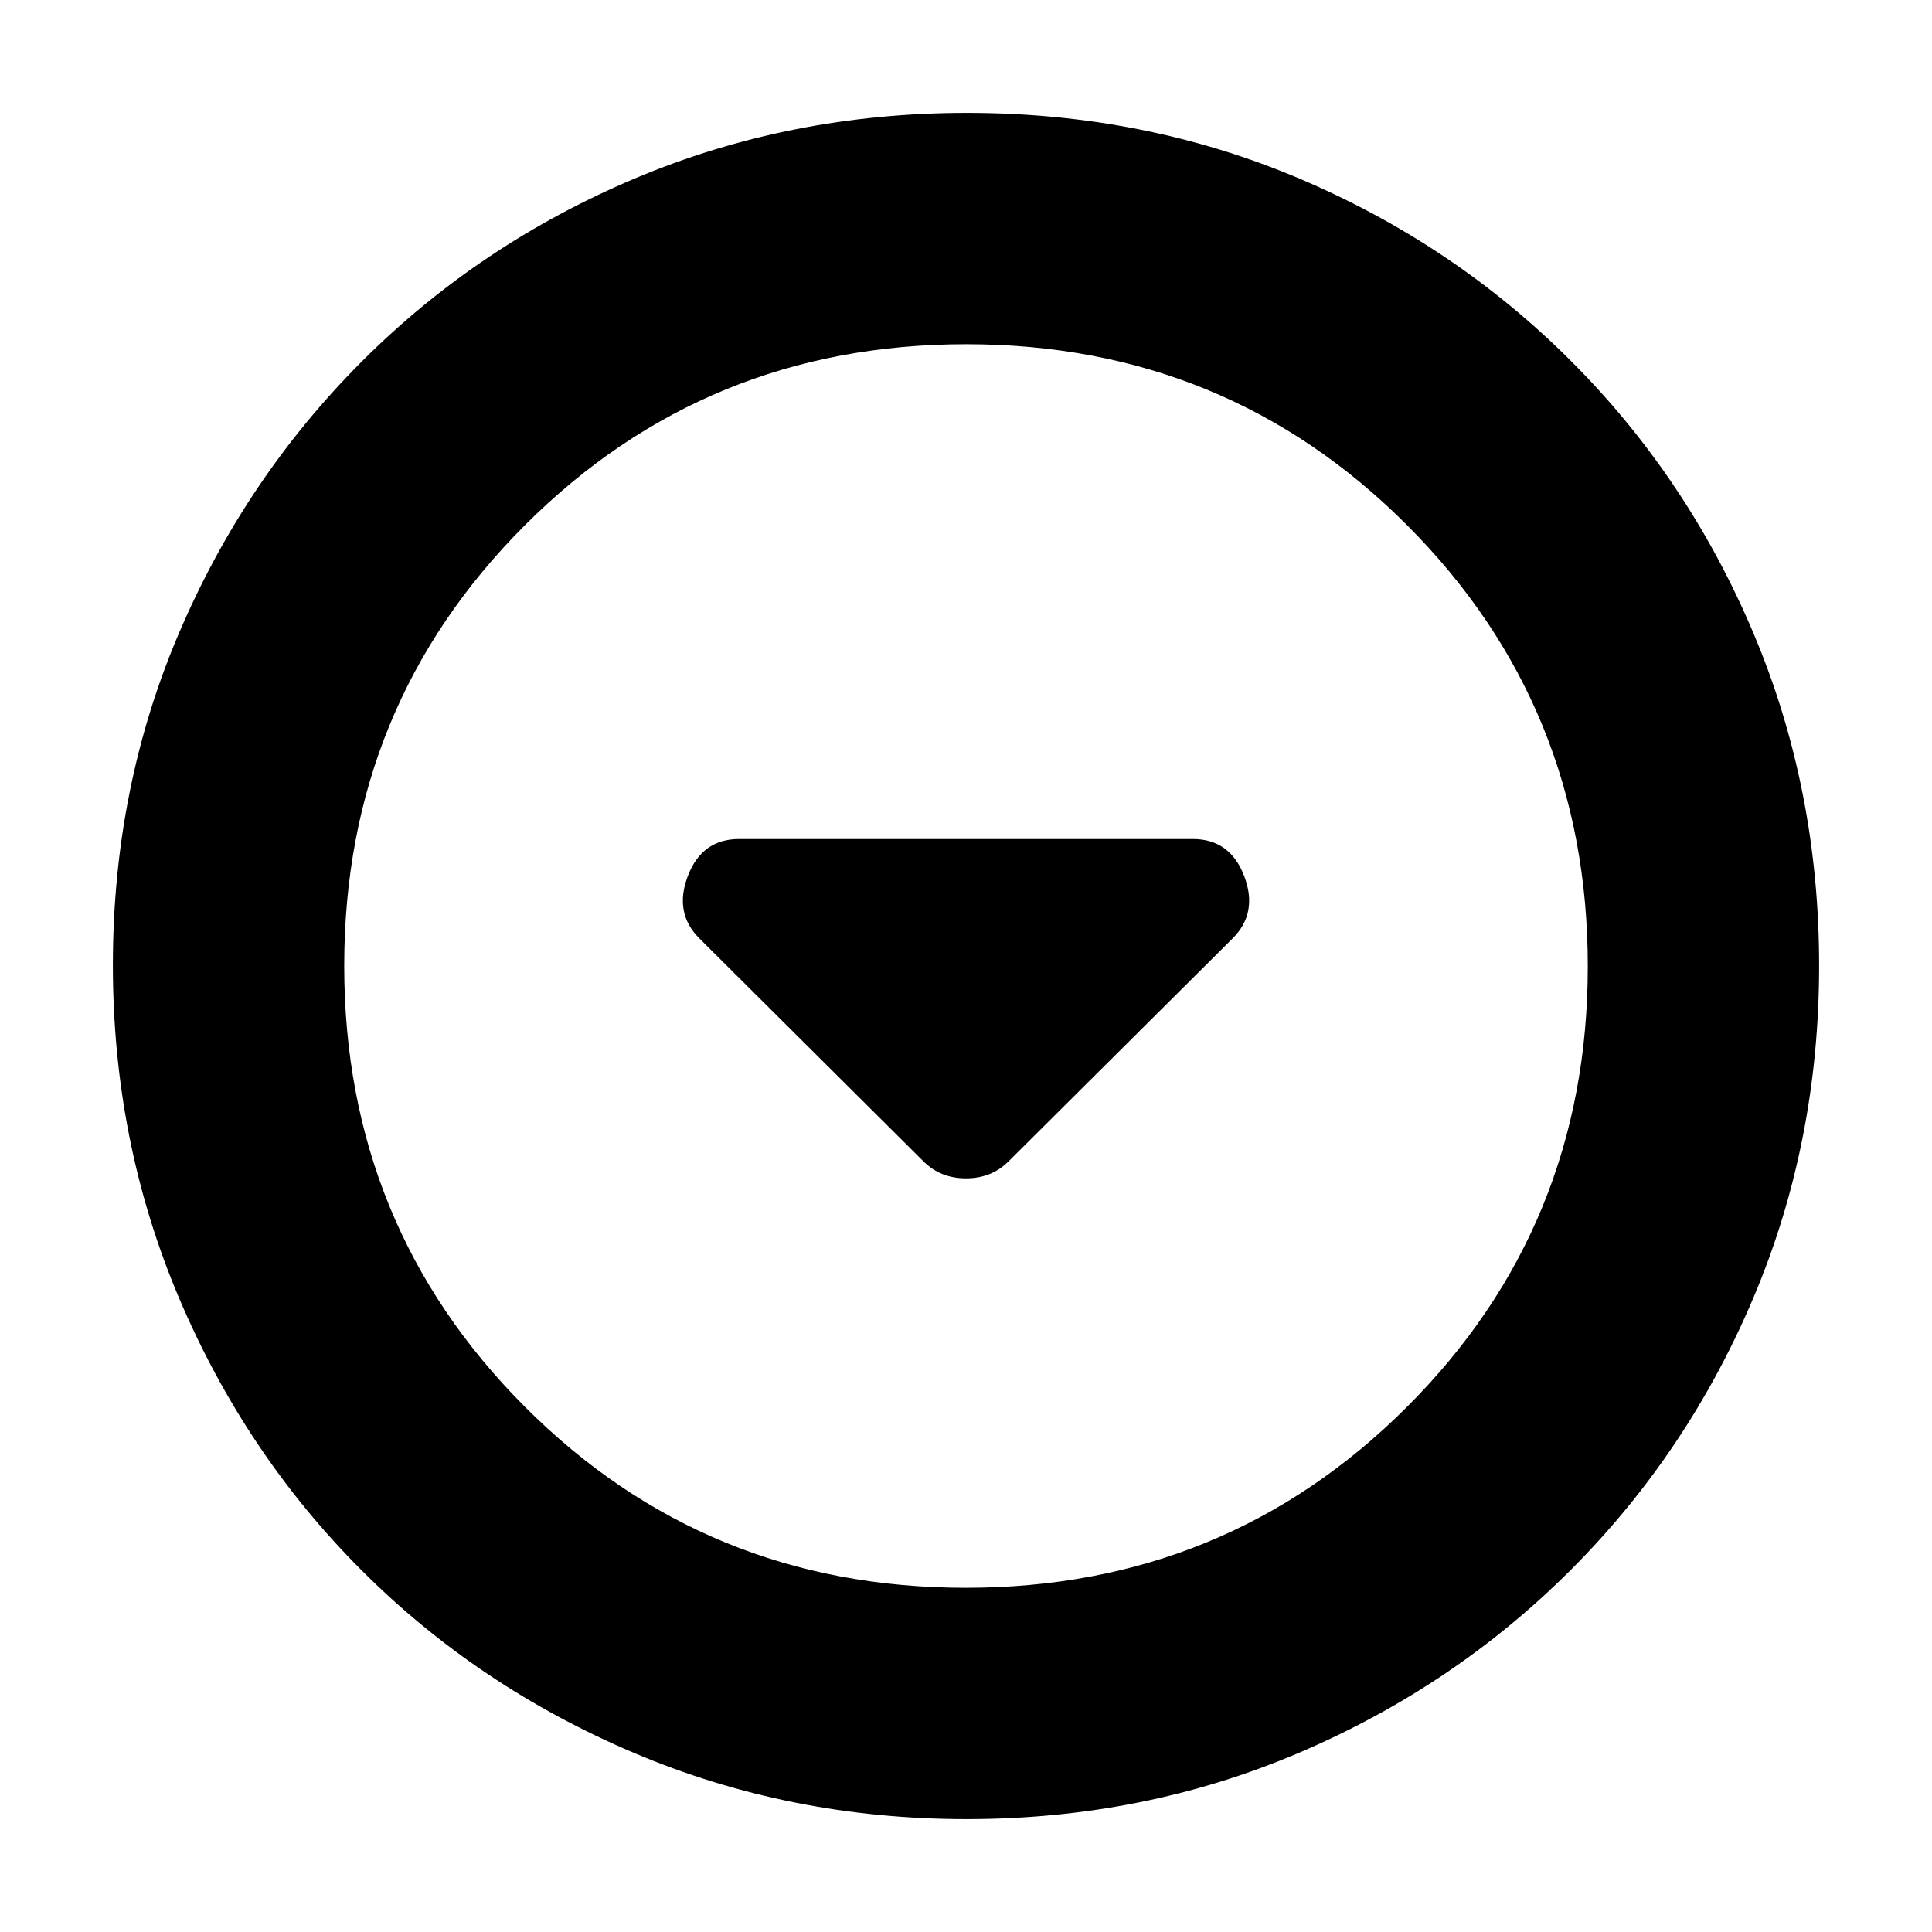 <svg xmlns="http://www.w3.org/2000/svg" height="20" viewBox="0 -960 960 960" width="20"><path d="M458.83-382.95q8.45 8.47 21.16 8.47t21.18-8.47l111.35-110.79q12.7-12.69 5.68-31.02-7.01-18.33-25.5-18.33H367.3q-18.49 0-25.5 18.33-7.02 18.33 5.68 31.02l111.35 110.79Zm21.45 326.86q-87.62 0-165.14-32.85-77.53-32.85-135.44-90.76-57.91-57.91-90.76-135.39-32.85-77.49-32.85-165.37 0-88.13 32.91-165.1 32.9-76.97 91.01-135.04 58.1-58.06 135.39-90.69 77.3-32.62 165.06-32.62 88.12 0 165.11 32.61 76.99 32.62 135.05 90.68 58.06 58.06 90.68 135.3 32.61 77.24 32.61 165.13t-32.62 164.98q-32.63 77.1-90.69 135.2Q722.53-121.9 645.34-89q-77.2 32.91-165.06 32.91Zm-.41-114.95q129.25 0 219.17-89.79 89.92-89.79 89.92-219.04t-89.79-219.17q-89.79-89.92-219.04-89.92t-219.17 89.79q-89.92 89.79-89.92 219.04t89.79 219.17q89.79 89.92 219.04 89.92ZM480-480Z"/></svg>